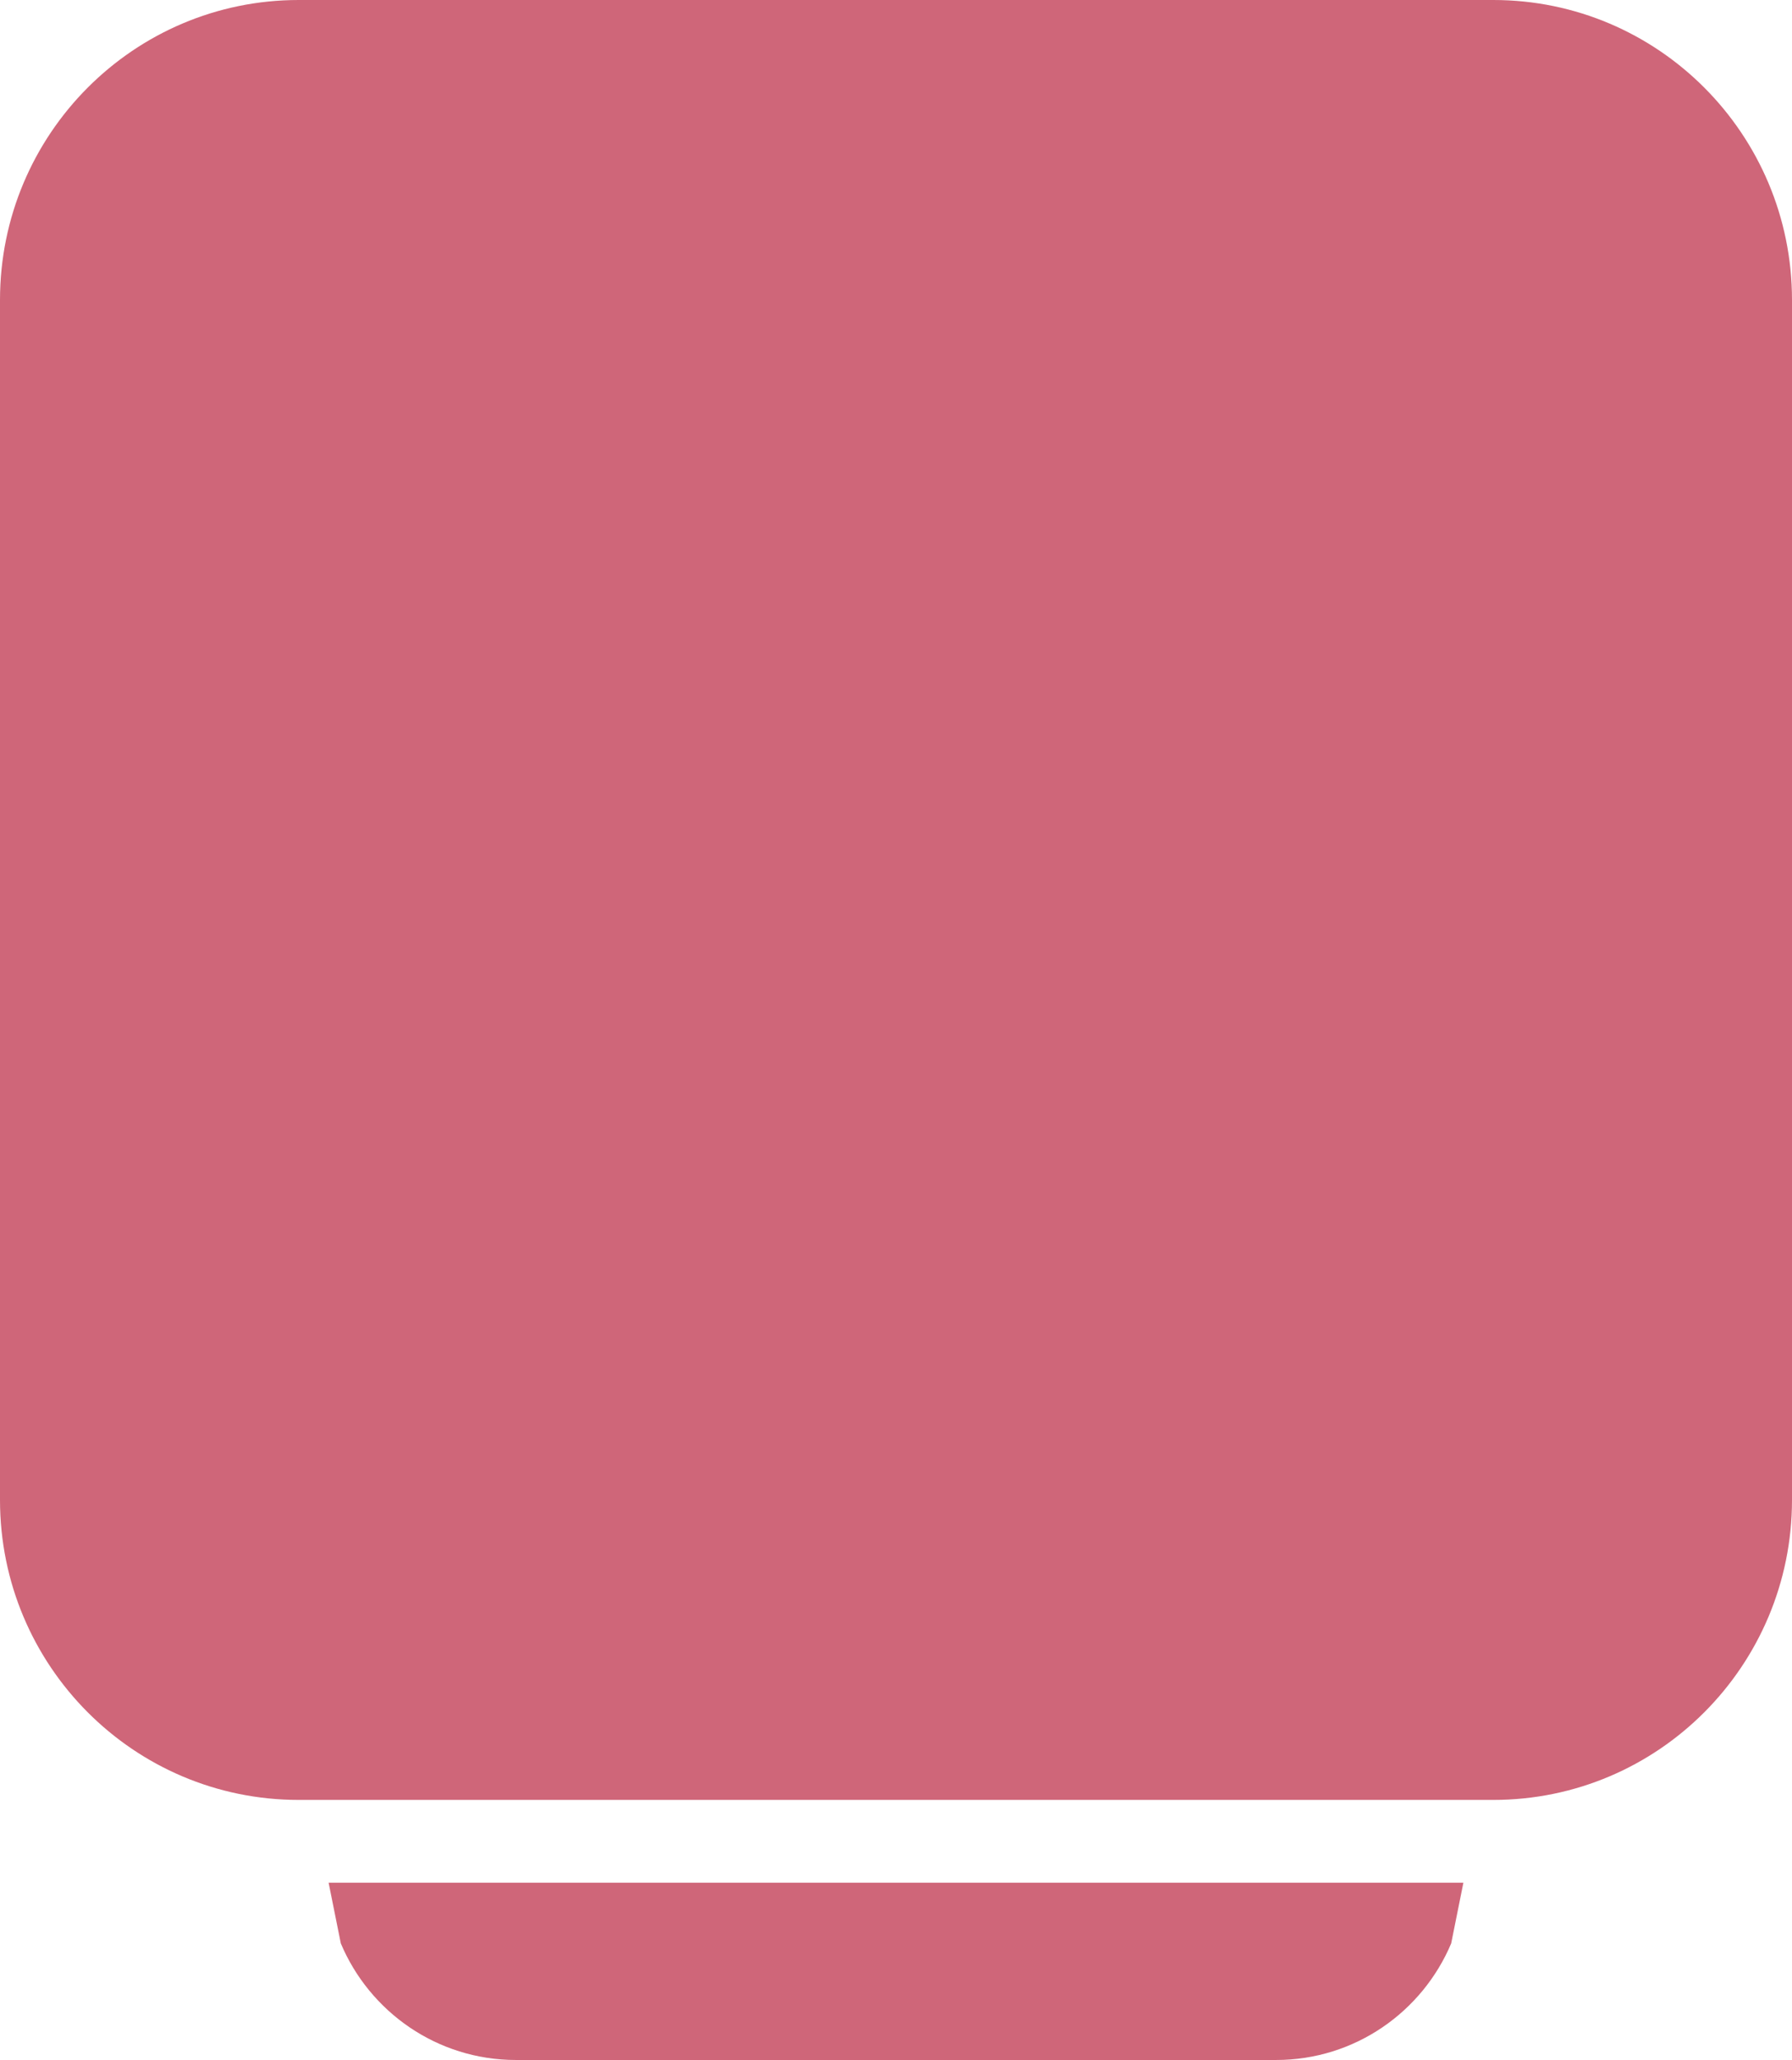 <svg width="248" height="285" xmlns="http://www.w3.org/2000/svg" xmlns:xlink="http://www.w3.org/1999/xlink" overflow="hidden"><defs><clipPath id="clip0"><rect x="-779" y="3241" width="248" height="285"/></clipPath></defs><g clip-path="url(#clip0)" transform="translate(779 -3241)"><path d="M-733.523 3501.47-576.477 3501.47-578.166 3509.87C-582.159 3519.35-591.506 3526-602.4 3526L-707.601 3526C-718.494 3526-727.842 3519.35-731.834 3509.87ZM-737.666 3241-572.334 3241C-549.506 3241-531 3259.58-531 3282.5L-531 3448.52C-531 3471.44-549.506 3490.02-572.334 3490.02L-737.666 3490.02C-760.494 3490.02-779 3471.44-779 3448.52L-779 3282.5C-779 3259.58-760.494 3241-737.666 3241Z" fill="#CF6679" fill-rule="evenodd"/></g></svg>